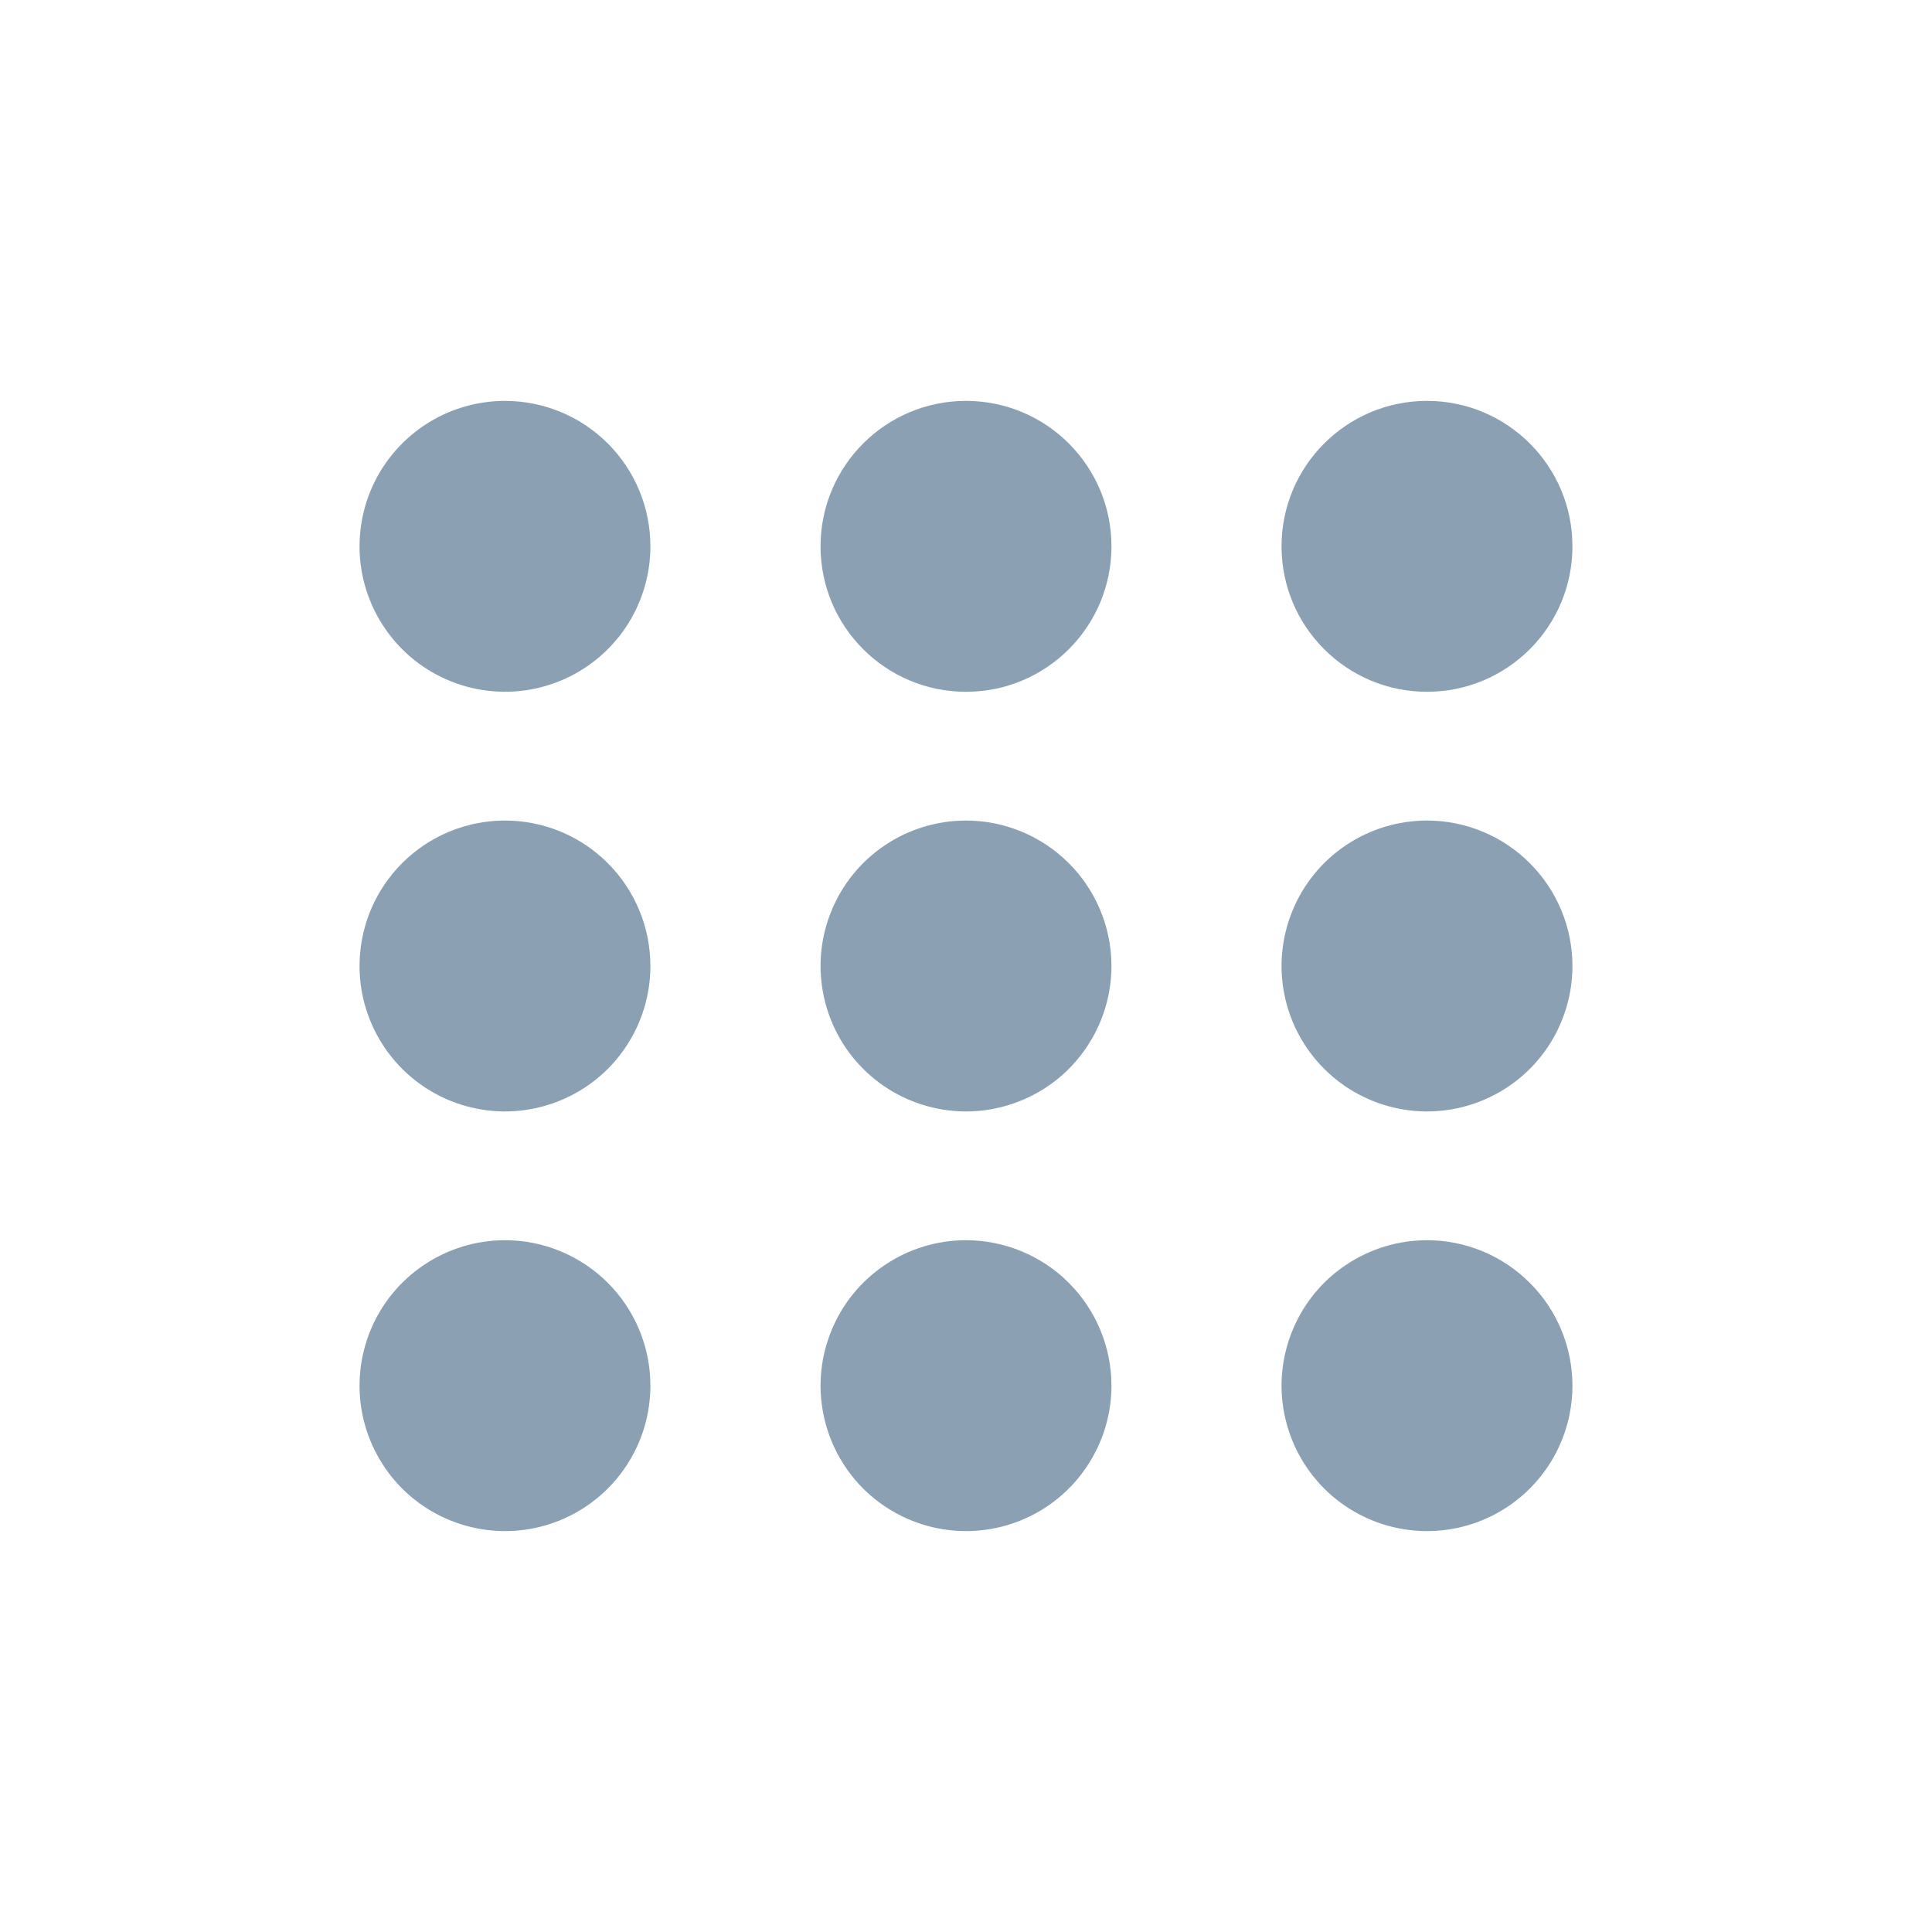 <svg width="28" height="28" viewBox="0 0 28 28" fill="none" xmlns="http://www.w3.org/2000/svg">
<path d="M7.319 5.81C6.902 5.81 6.494 5.934 6.148 6.165C5.801 6.397 5.531 6.726 5.371 7.111C5.212 7.496 5.17 7.92 5.251 8.329C5.333 8.738 5.534 9.113 5.828 9.408C6.123 9.703 6.499 9.904 6.908 9.985C7.316 10.066 7.74 10.025 8.125 9.865C8.51 9.706 8.84 9.435 9.071 9.089C9.303 8.742 9.426 8.335 9.426 7.918C9.426 7.641 9.372 7.367 9.266 7.111C9.16 6.855 9.005 6.623 8.809 6.427C8.613 6.232 8.381 6.076 8.125 5.97C7.87 5.865 7.596 5.81 7.319 5.81Z" fill="#8CA0B3"/>
<path d="M14 10.026C15.164 10.026 16.108 9.082 16.108 7.918C16.108 6.754 15.164 5.81 14 5.81C12.836 5.81 11.892 6.754 11.892 7.918C11.892 9.082 12.836 10.026 14 10.026Z" fill="#8CA0B3"/>
<path d="M20.681 10.026C21.845 10.026 22.789 9.082 22.789 7.918C22.789 6.754 21.845 5.81 20.681 5.81C19.517 5.81 18.573 6.754 18.573 7.918C18.573 9.082 19.517 10.026 20.681 10.026Z" fill="#8CA0B3"/>
<path d="M7.319 11.892C6.902 11.892 6.494 12.016 6.148 12.247C5.801 12.479 5.531 12.808 5.371 13.193C5.212 13.579 5.17 14.002 5.251 14.411C5.333 14.82 5.534 15.196 5.828 15.49C6.123 15.785 6.499 15.986 6.908 16.067C7.316 16.149 7.74 16.107 8.125 15.947C8.51 15.788 8.84 15.518 9.071 15.171C9.303 14.824 9.426 14.417 9.426 14C9.426 13.441 9.204 12.905 8.809 12.51C8.414 12.114 7.878 11.892 7.319 11.892Z" fill="#8CA0B3"/>
<path d="M14 11.892C13.583 11.892 13.175 12.016 12.829 12.247C12.482 12.479 12.212 12.808 12.053 13.193C11.893 13.579 11.851 14.002 11.933 14.411C12.014 14.82 12.215 15.196 12.509 15.49C12.804 15.785 13.18 15.986 13.589 16.067C13.998 16.149 14.421 16.107 14.806 15.947C15.192 15.788 15.521 15.518 15.752 15.171C15.984 14.824 16.108 14.417 16.108 14C16.108 13.723 16.053 13.449 15.947 13.193C15.841 12.938 15.686 12.705 15.49 12.51C15.295 12.314 15.062 12.159 14.806 12.053C14.551 11.947 14.277 11.892 14 11.892Z" fill="#8CA0B3"/>
<path d="M20.681 11.892C20.264 11.892 19.857 12.016 19.51 12.247C19.163 12.479 18.893 12.808 18.734 13.193C18.574 13.579 18.532 14.002 18.614 14.411C18.695 14.82 18.896 15.196 19.191 15.49C19.485 15.785 19.861 15.986 20.27 16.067C20.679 16.149 21.102 16.107 21.488 15.947C21.873 15.788 22.202 15.518 22.434 15.171C22.665 14.824 22.789 14.417 22.789 14C22.789 13.441 22.567 12.905 22.171 12.51C21.776 12.114 21.24 11.892 20.681 11.892Z" fill="#8CA0B3"/>
<path d="M7.319 17.974C6.902 17.974 6.494 18.098 6.148 18.33C5.801 18.561 5.531 18.89 5.371 19.276C5.212 19.661 5.17 20.085 5.251 20.493C5.333 20.902 5.534 21.278 5.828 21.573C6.123 21.867 6.499 22.068 6.908 22.149C7.316 22.231 7.74 22.189 8.125 22.03C8.51 21.87 8.84 21.6 9.071 21.253C9.303 20.907 9.426 20.499 9.426 20.082C9.426 19.805 9.372 19.531 9.266 19.276C9.16 19.02 9.005 18.788 8.809 18.592C8.613 18.396 8.381 18.241 8.125 18.135C7.87 18.029 7.596 17.974 7.319 17.974Z" fill="#8CA0B3"/>
<path d="M14 17.974C13.583 17.974 13.175 18.098 12.829 18.33C12.482 18.561 12.212 18.89 12.053 19.276C11.893 19.661 11.851 20.085 11.933 20.493C12.014 20.902 12.215 21.278 12.509 21.573C12.804 21.867 13.18 22.068 13.589 22.149C13.998 22.231 14.421 22.189 14.806 22.03C15.192 21.87 15.521 21.6 15.752 21.253C15.984 20.907 16.108 20.499 16.108 20.082C16.108 19.805 16.053 19.531 15.947 19.276C15.841 19.02 15.686 18.788 15.49 18.592C15.295 18.396 15.062 18.241 14.806 18.135C14.551 18.029 14.277 17.974 14 17.974Z" fill="#8CA0B3"/>
<path d="M20.681 17.974C20.264 17.974 19.857 18.098 19.51 18.33C19.163 18.561 18.893 18.89 18.734 19.276C18.574 19.661 18.532 20.085 18.614 20.493C18.695 20.902 18.896 21.278 19.191 21.573C19.485 21.867 19.861 22.068 20.27 22.149C20.679 22.231 21.102 22.189 21.488 22.03C21.873 21.87 22.202 21.6 22.434 21.253C22.665 20.907 22.789 20.499 22.789 20.082C22.789 19.523 22.567 18.987 22.171 18.592C21.776 18.197 21.24 17.974 20.681 17.974Z" fill="#8CA0B3"/>
</svg>
